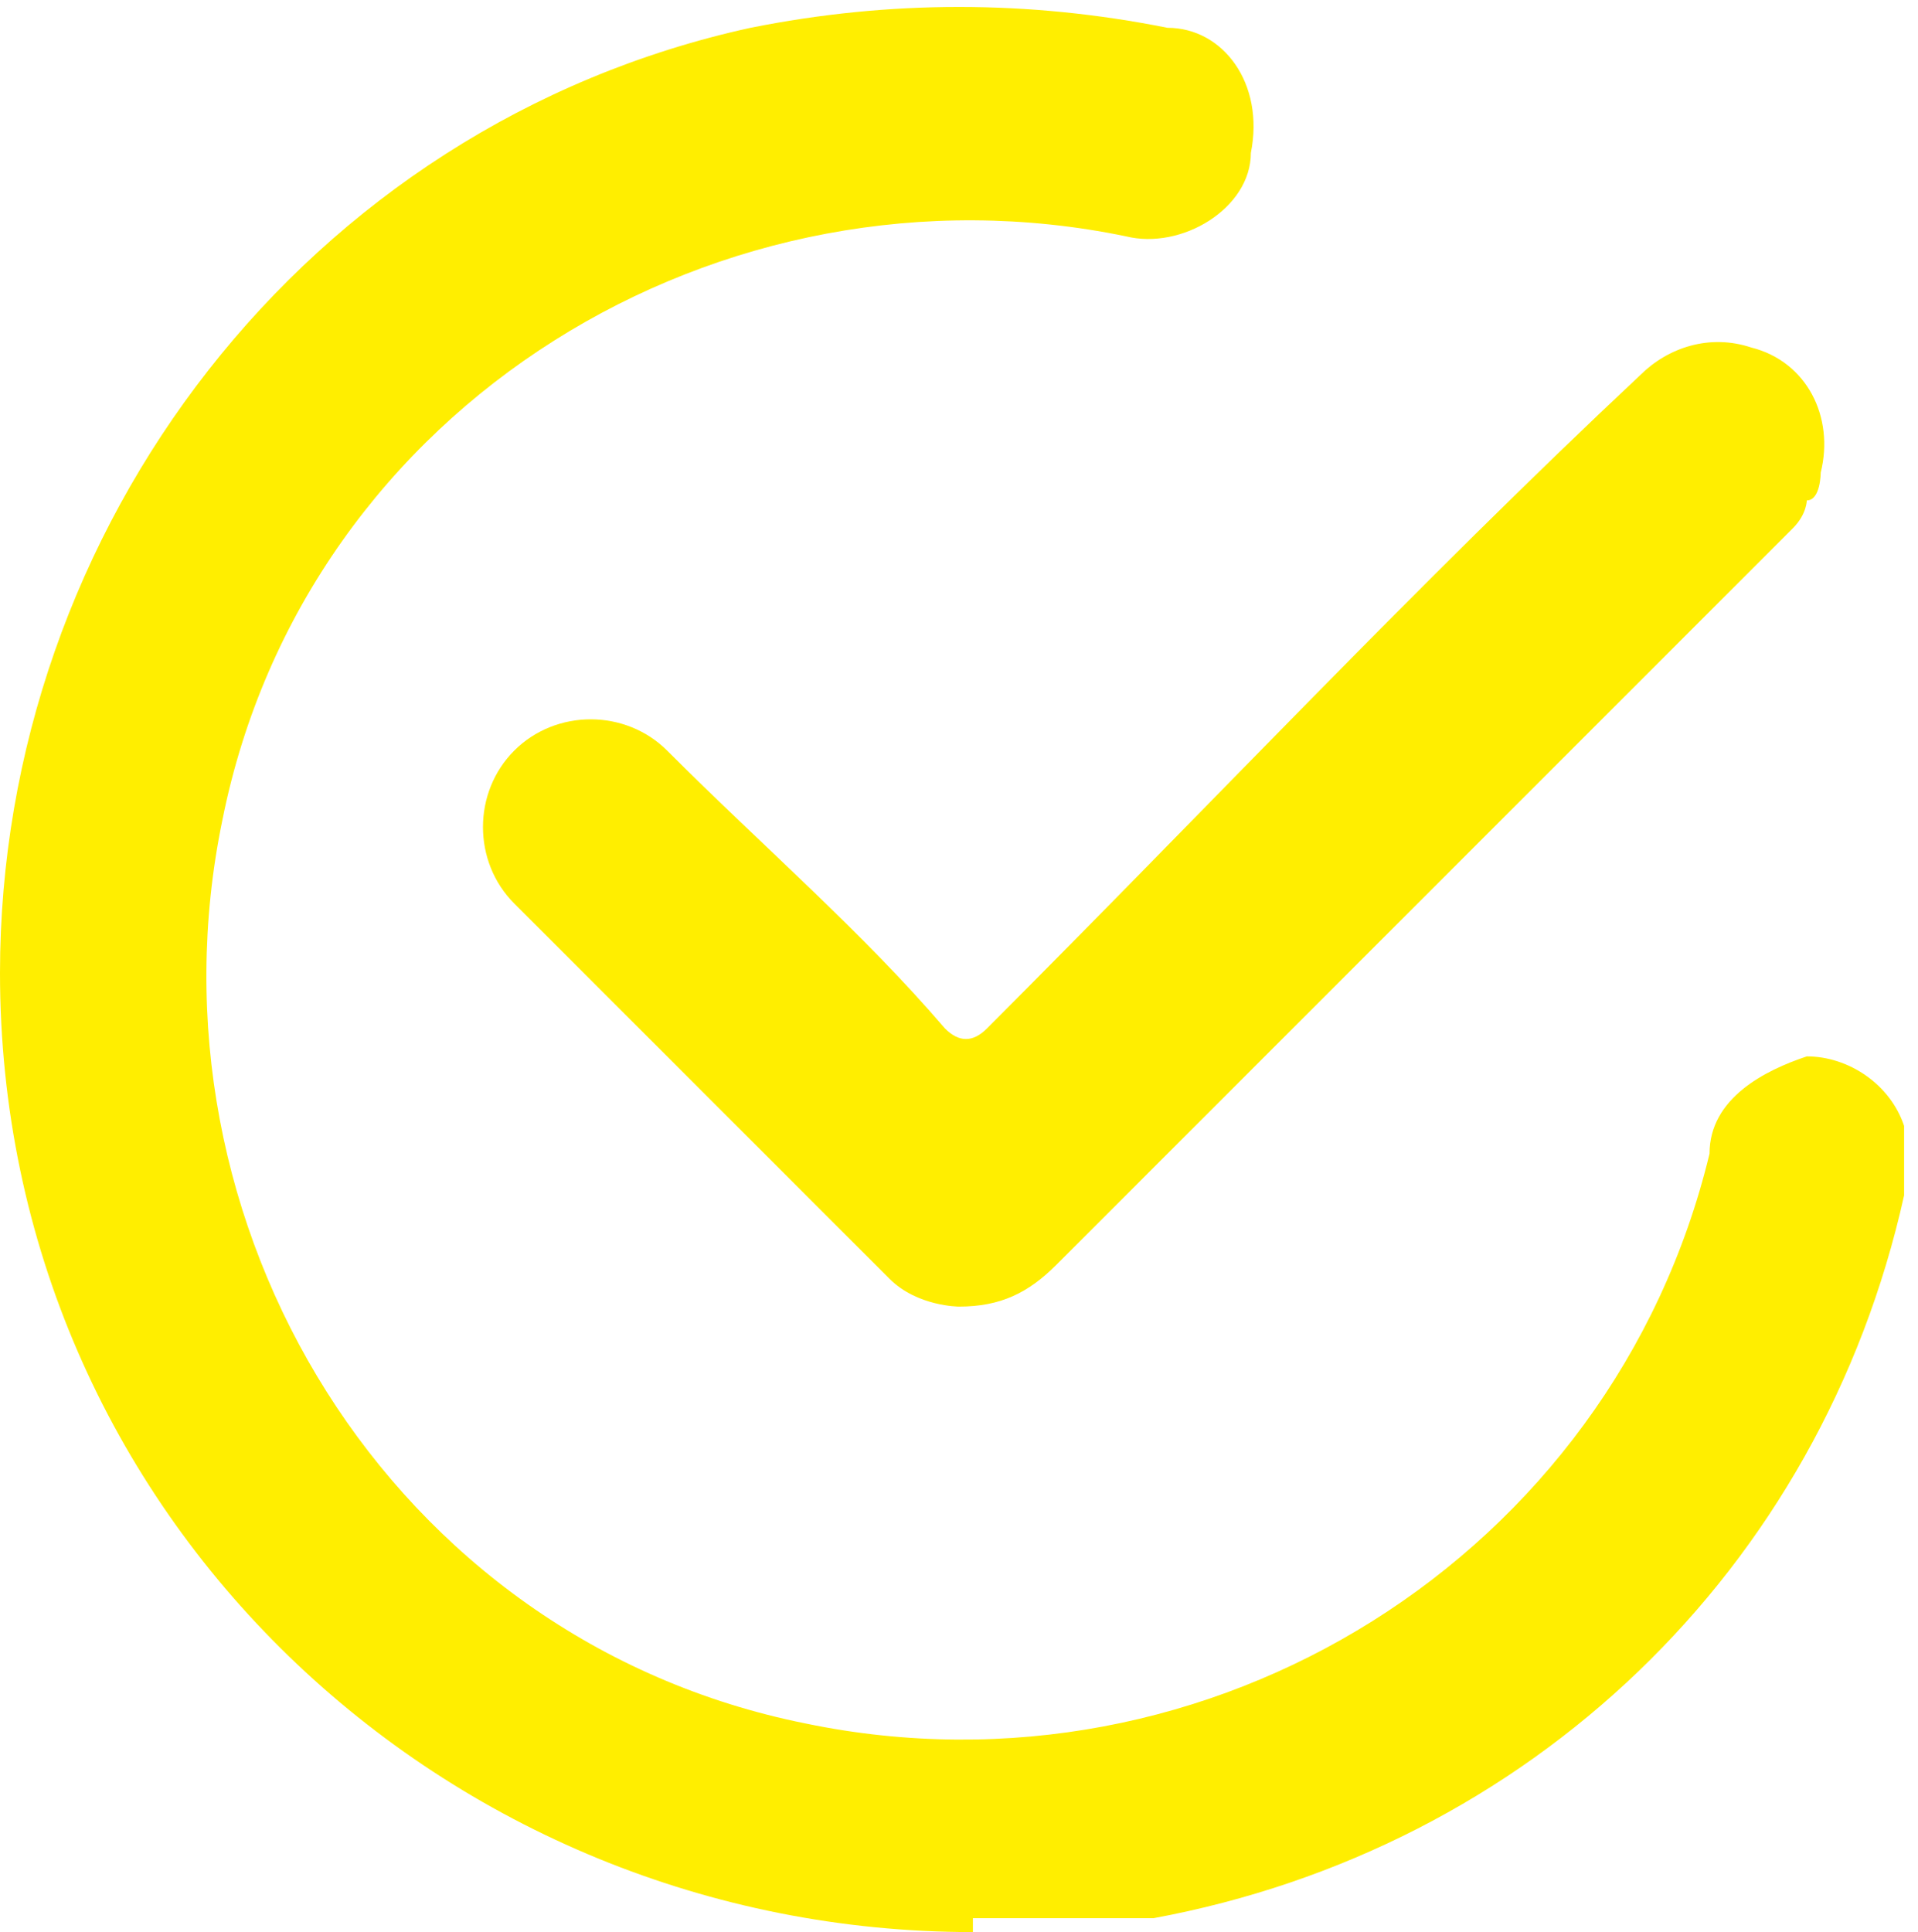 <?xml version="1.0" encoding="UTF-8"?><svg id="_圖層_1" xmlns="http://www.w3.org/2000/svg" xmlns:xlink="http://www.w3.org/1999/xlink" viewBox="0 0 1.38 1.39"><defs><style>.cls-1{fill:none;}.cls-1,.cls-2{stroke-width:0px;}.cls-3{clip-path:url(#clippath);}.cls-2{fill:#fe0;}</style><clipPath id="clippath"><rect class="cls-1" width="1.38" height="1.39"/></clipPath></defs><g class="cls-3"><g id="_组_3606"><path id="_路径_8283" class="cls-2" d="m.7,1.39C.32,1.39,0,1.09,0,.7,0,.38.22.09.54.02c.1-.02.2-.02.3,0,.04,0,.07.04.06.09,0,0,0,0,0,0,0,.04-.05.07-.09.06,0,0,0,0,0,0-.29-.06-.59.12-.65.42-.06.29.12.59.42.65.29.06.58-.12.65-.41,0-.04.04-.06.07-.07.03,0,.06.02.07.05,0,.02,0,.03,0,.05-.06.27-.27.47-.54.52-.02,0-.03,0-.05,0-.03,0-.05,0-.08,0"/><path id="_路径_8284" class="cls-2" d="m.69.94s-.03,0-.05-.02c-.09-.09-.18-.18-.27-.27-.03-.03-.03-.08,0-.11.03-.03.08-.03.11,0,.07.07.14.13.2.2.01.01.02.01.03,0,.16-.16.31-.32.47-.47.02-.02.05-.03.08-.02.04.01.06.05.05.09,0,0,0,.02-.01.02,0,0,0,.01-.01.02-.18.18-.35.35-.53.53-.02.02-.04.03-.07.03"/></g></g></svg>